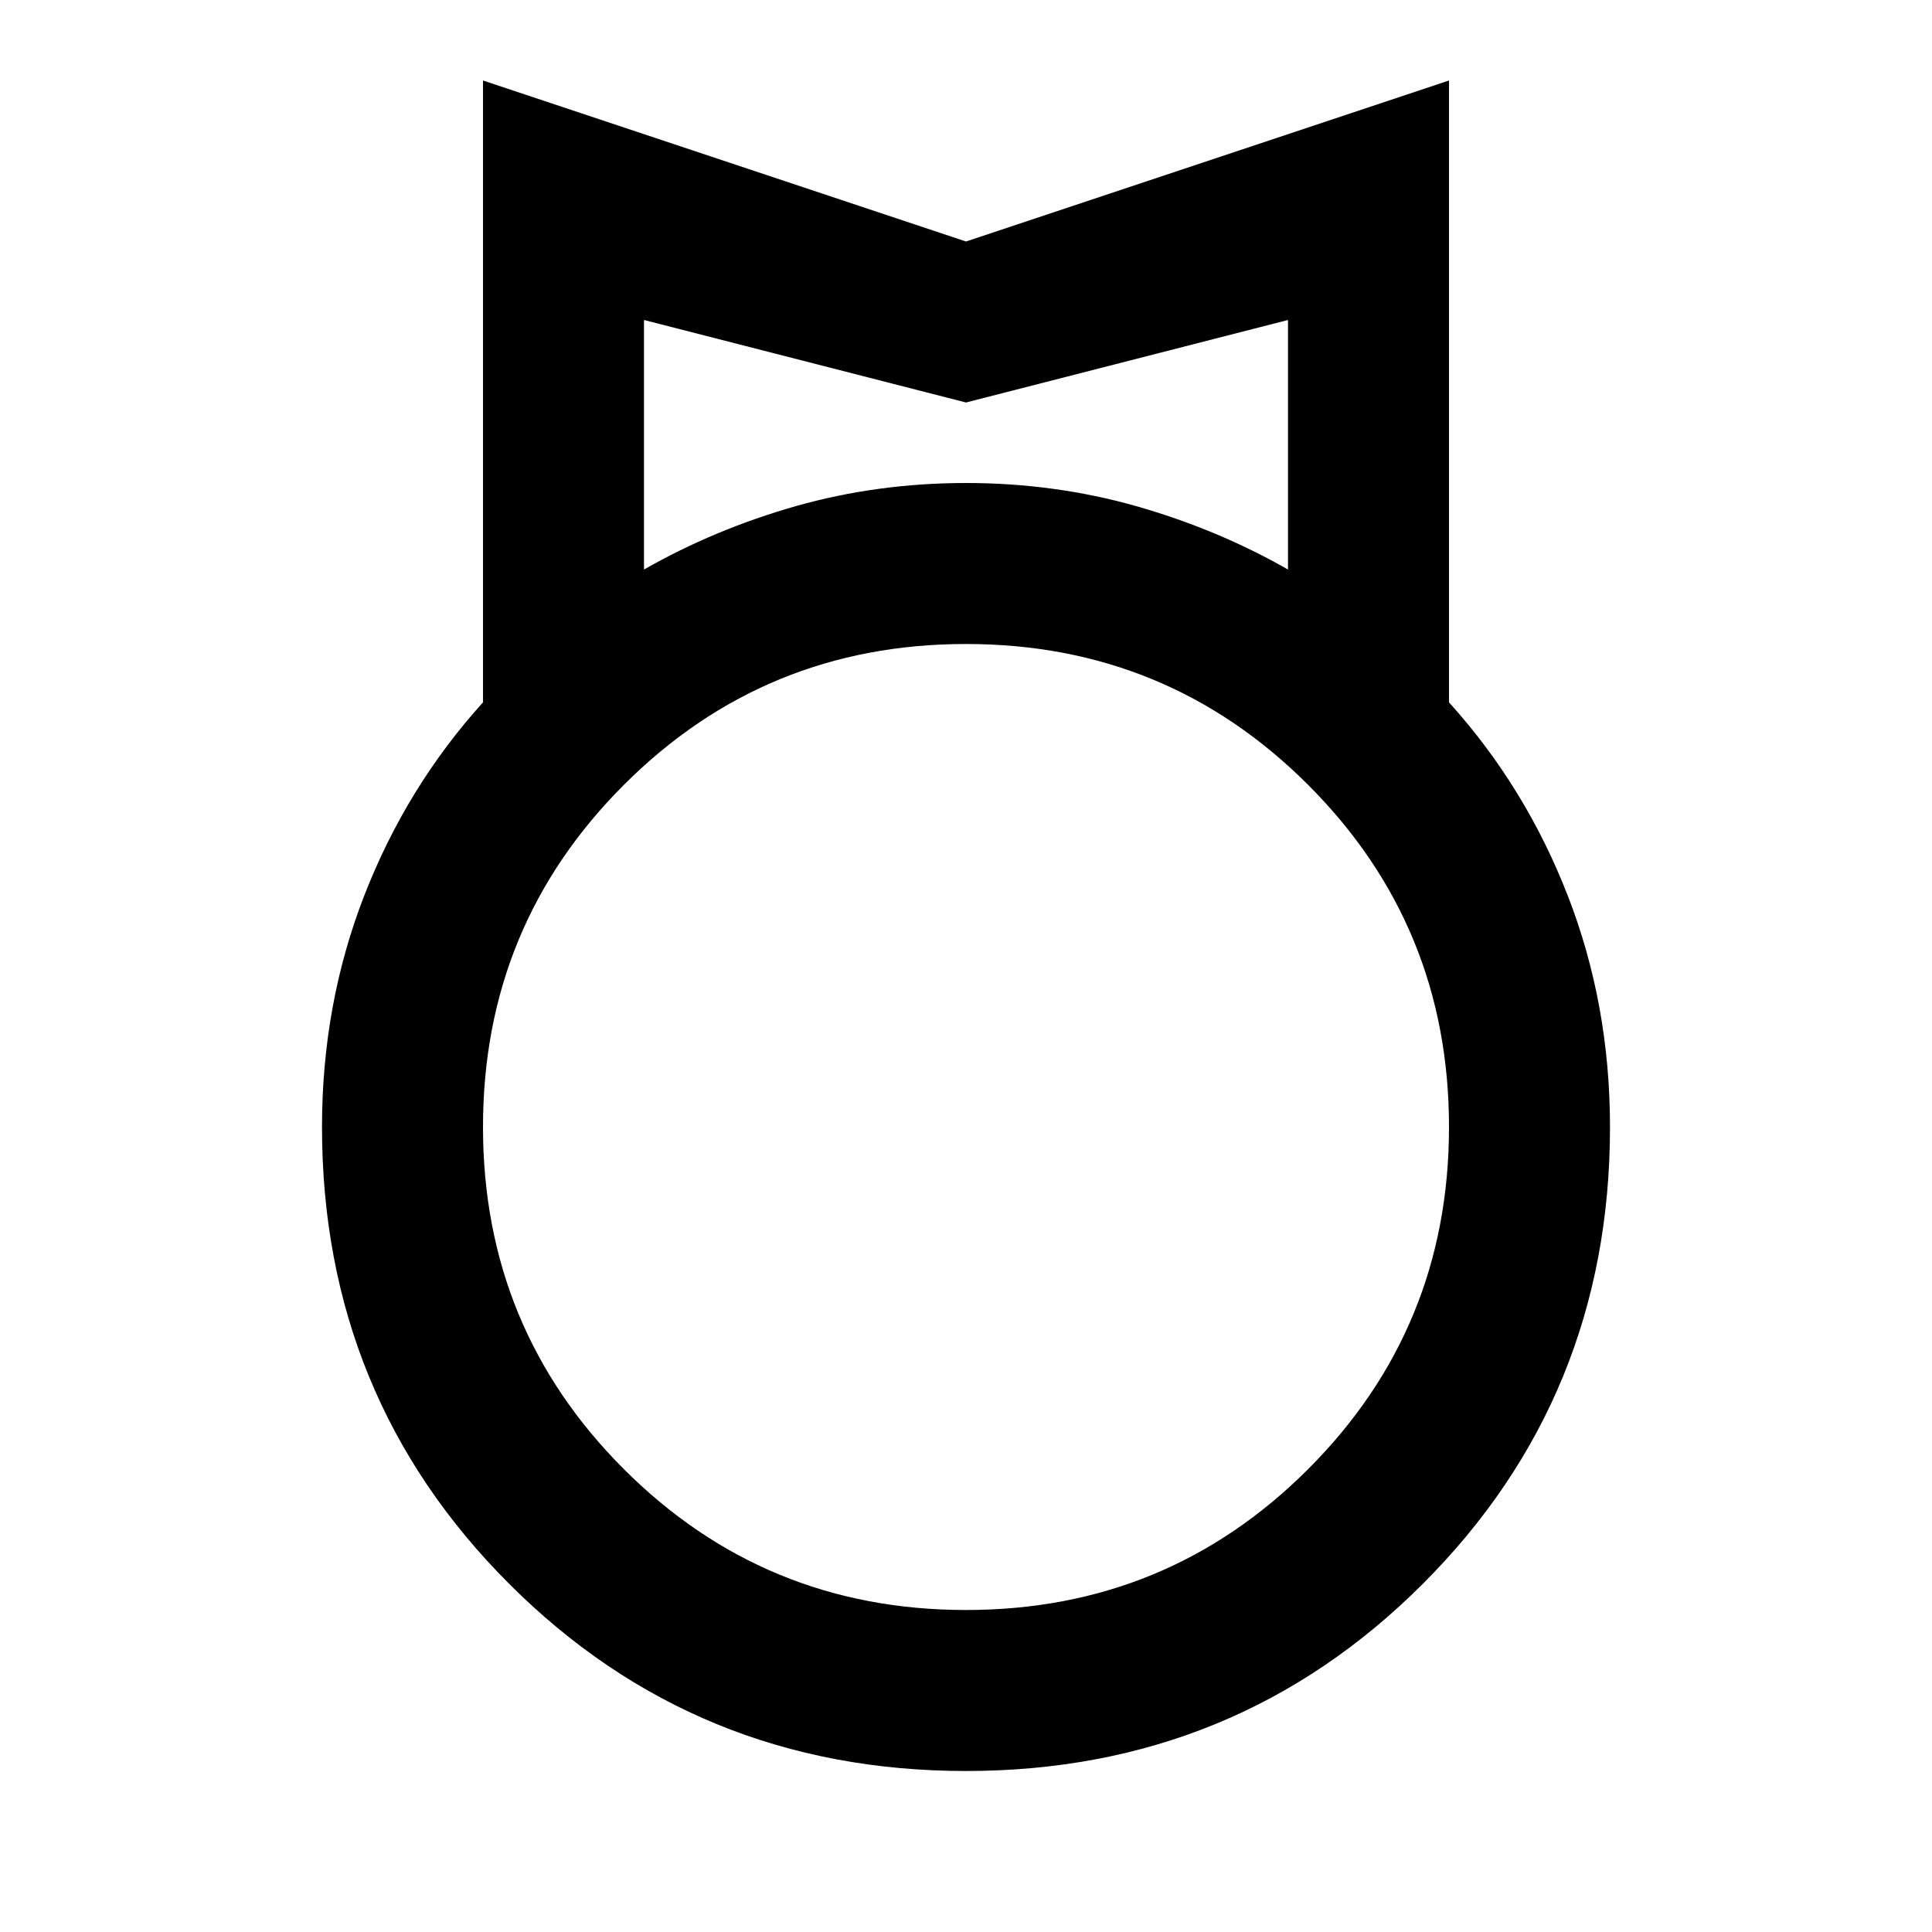 <svg width="24" height="24" viewBox="0 0 24 24" fill="none" xmlns="http://www.w3.org/2000/svg">
<path d="M18 1L18 8.725C18.633 9.425 19.125 10.225 19.475 11.125C19.825 12.025 20 12.983 20 14C20 16.233 19.225 18.125 17.675 19.675C16.125 21.225 14.233 22 12 22C9.767 22 7.875 21.225 6.325 19.675C4.775 18.125 4 16.233 4 14C4 12.983 4.175 12.025 4.525 11.125C4.875 10.225 5.367 9.425 6 8.725L6 1L12 3L18 1ZM12 8C10.333 8 8.917 8.583 7.75 9.75C6.583 10.917 6 12.333 6 14C6 15.667 6.583 17.083 7.75 18.25C8.917 19.417 10.333 20 12 20C13.667 20 15.083 19.417 16.25 18.25C17.417 17.083 18 15.667 18 14C18 12.333 17.417 10.917 16.25 9.75C15.083 8.583 13.667 8 12 8ZM16 3.975L12 5L8 3.975L8 7.075C8.583 6.742 9.213 6.479 9.887 6.287C10.562 6.096 11.267 6 12 6C12.733 6 13.438 6.096 14.113 6.287C14.787 6.479 15.417 6.742 16 7.075L16 3.975Z" fill="black"/>
</svg>
